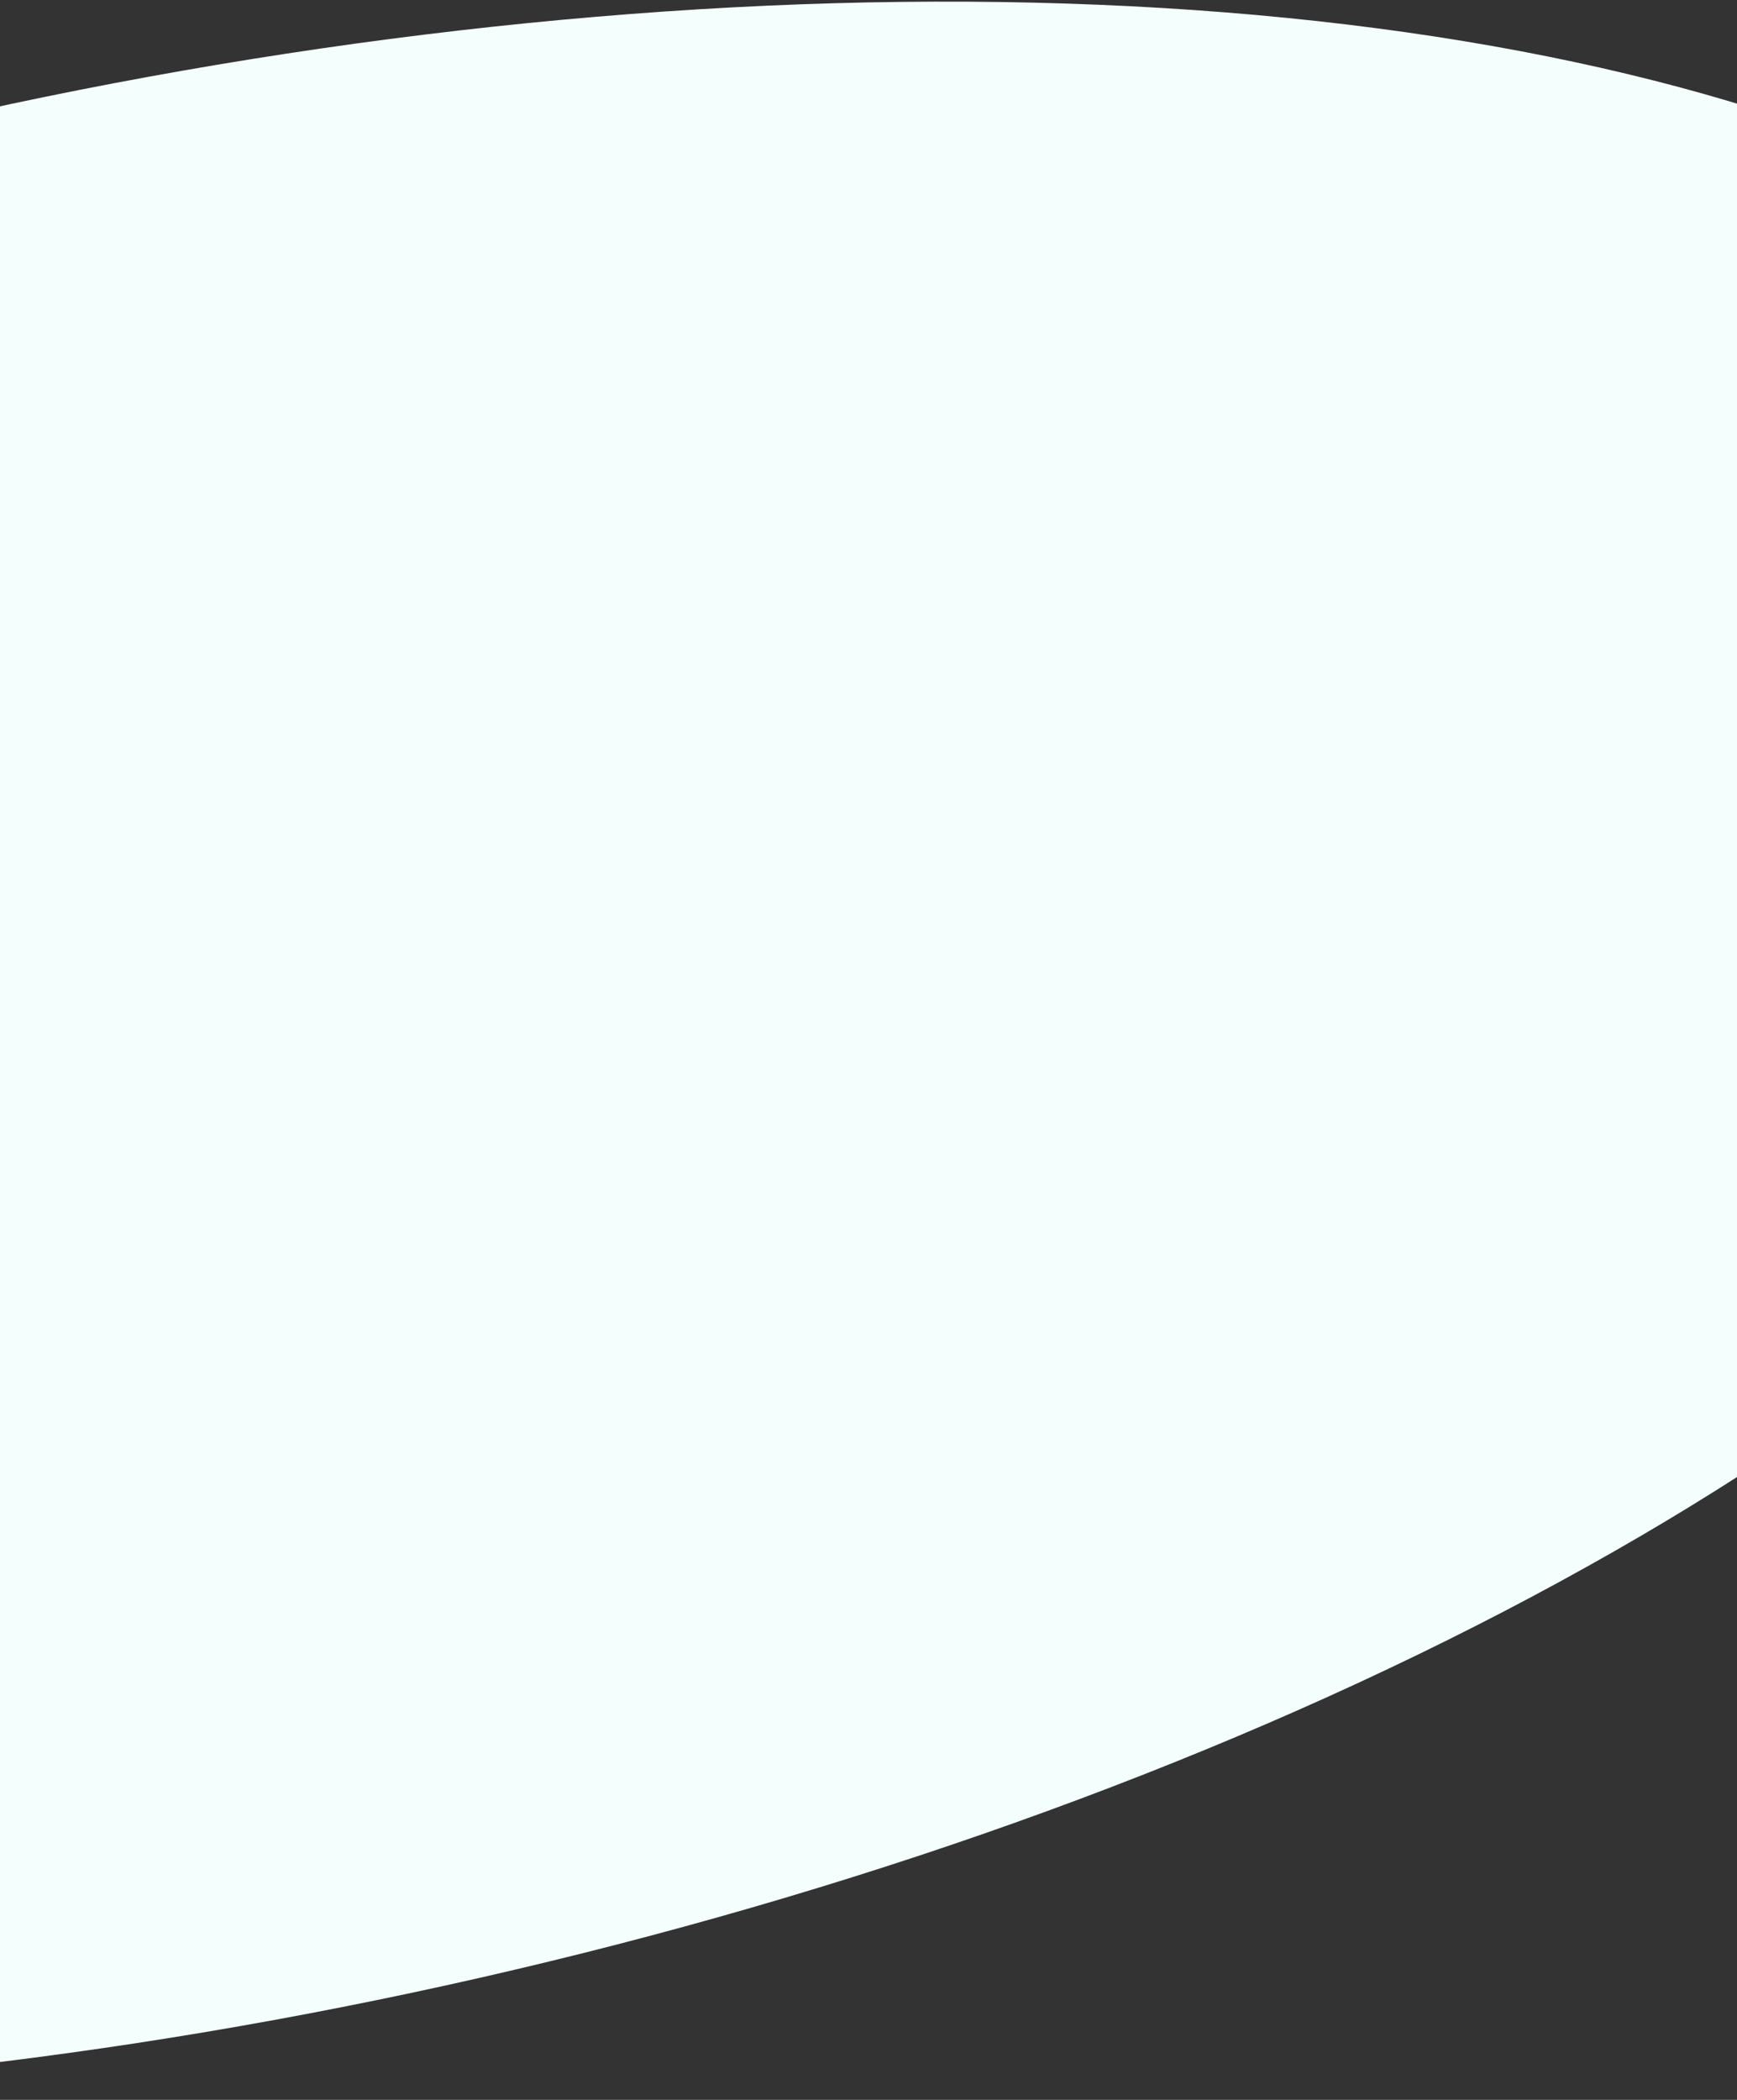 <svg width="360" height="435" viewBox="0 0 360 435" fill="none" xmlns="http://www.w3.org/2000/svg">
<rect x="0" y="0" width="360" height="435" fill="#333333" stroke="none"/>
<ellipse cx="43.749" cy="217.19" rx="450" ry="200" transform="rotate(-12 43.749 217.19)" fill="#F4FFFD"/>
</svg>
